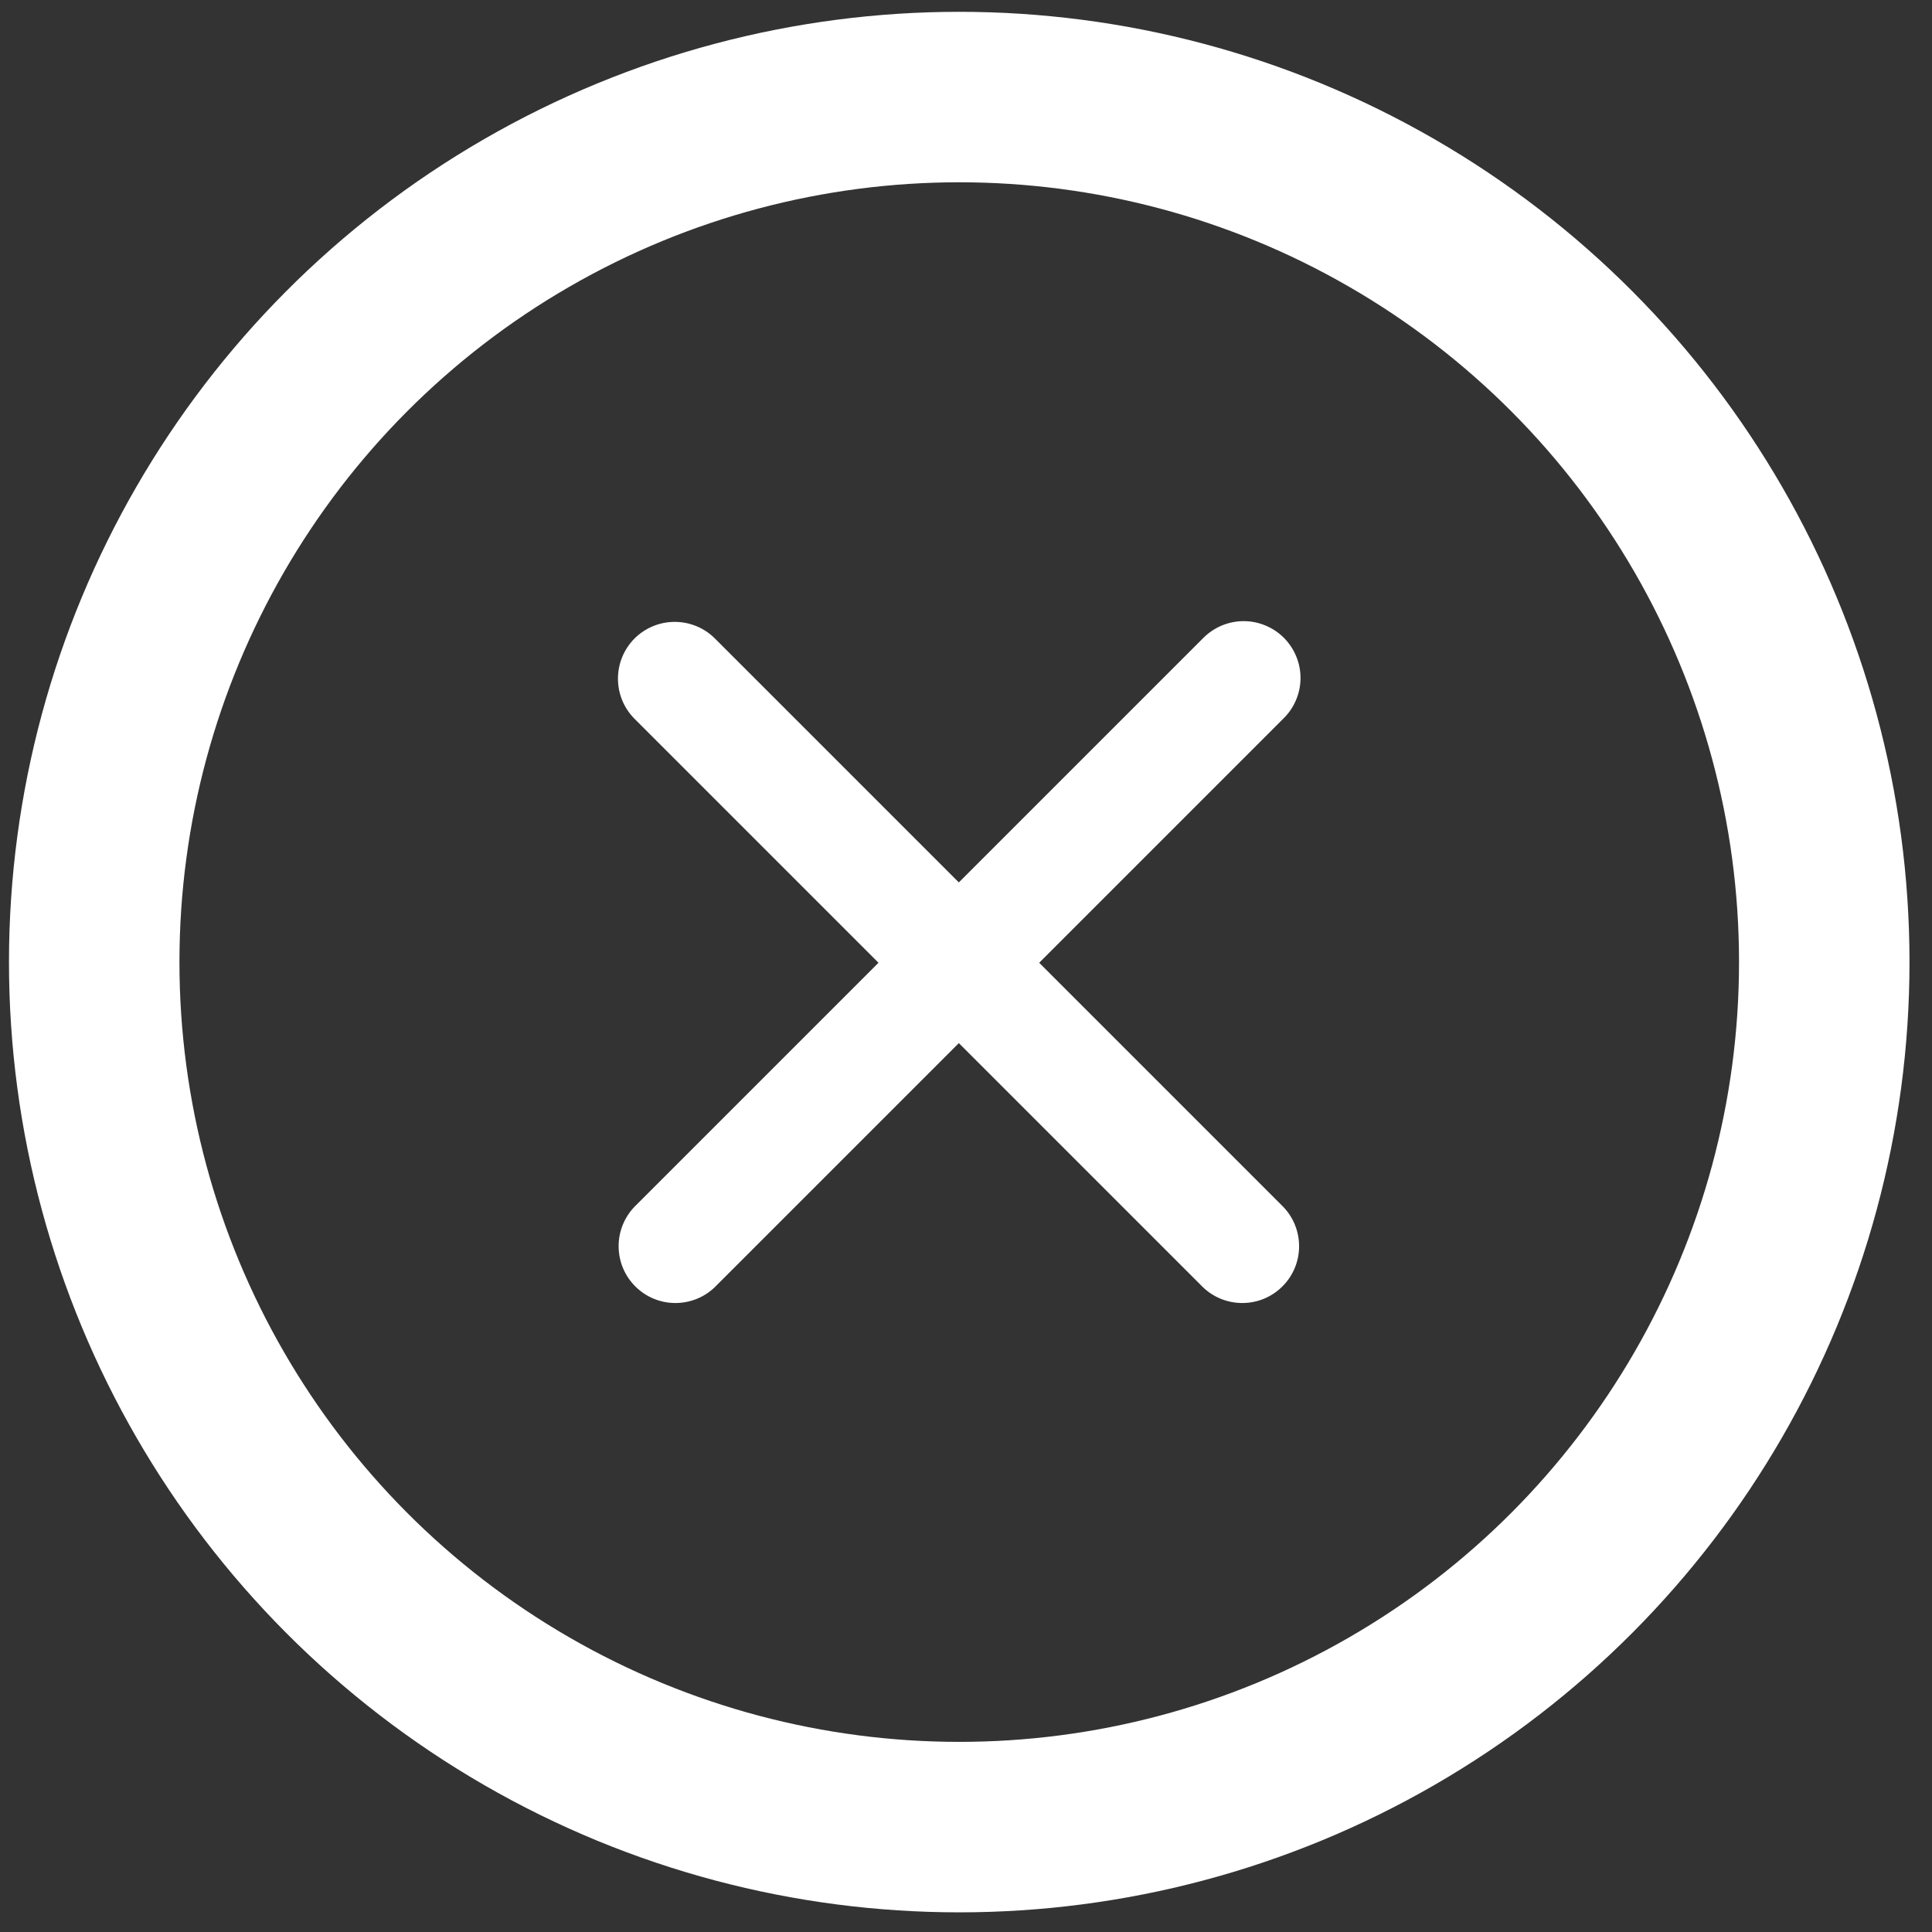 <svg width="34" height="34" viewBox="0 0 34 34" fill="none" xmlns="http://www.w3.org/2000/svg">
<rect x="0" y="0" width="34" height="34" fill="#333333" stroke="none"/>
<circle cx="16.881" cy="16.931" r="15.223" stroke="white" stroke-width="3"/>
<path fill-rule="evenodd" clip-rule="evenodd" d="M11.167 11.236C11.355 11.049 11.609 10.944 11.874 10.944C12.14 10.944 12.394 11.049 12.581 11.236L16.874 15.529L21.167 11.236C21.26 11.141 21.37 11.065 21.492 11.012C21.614 10.96 21.745 10.932 21.878 10.931C22.011 10.93 22.142 10.955 22.265 11.006C22.388 11.056 22.5 11.13 22.594 11.224C22.688 11.318 22.762 11.43 22.812 11.553C22.863 11.675 22.888 11.807 22.887 11.94C22.886 12.073 22.858 12.204 22.805 12.326C22.753 12.448 22.677 12.558 22.581 12.65L18.288 16.943L22.581 21.236C22.764 21.425 22.864 21.678 22.862 21.94C22.86 22.202 22.755 22.453 22.569 22.638C22.384 22.824 22.133 22.929 21.871 22.931C21.609 22.933 21.356 22.833 21.167 22.65L16.874 18.357L12.581 22.65C12.393 22.833 12.14 22.933 11.878 22.931C11.616 22.929 11.365 22.824 11.18 22.638C10.994 22.453 10.889 22.202 10.887 21.94C10.884 21.678 10.985 21.425 11.167 21.236L15.46 16.943L11.167 12.65C10.98 12.463 10.875 12.209 10.875 11.943C10.875 11.678 10.98 11.424 11.167 11.236Z" fill="white"/>
</svg>
